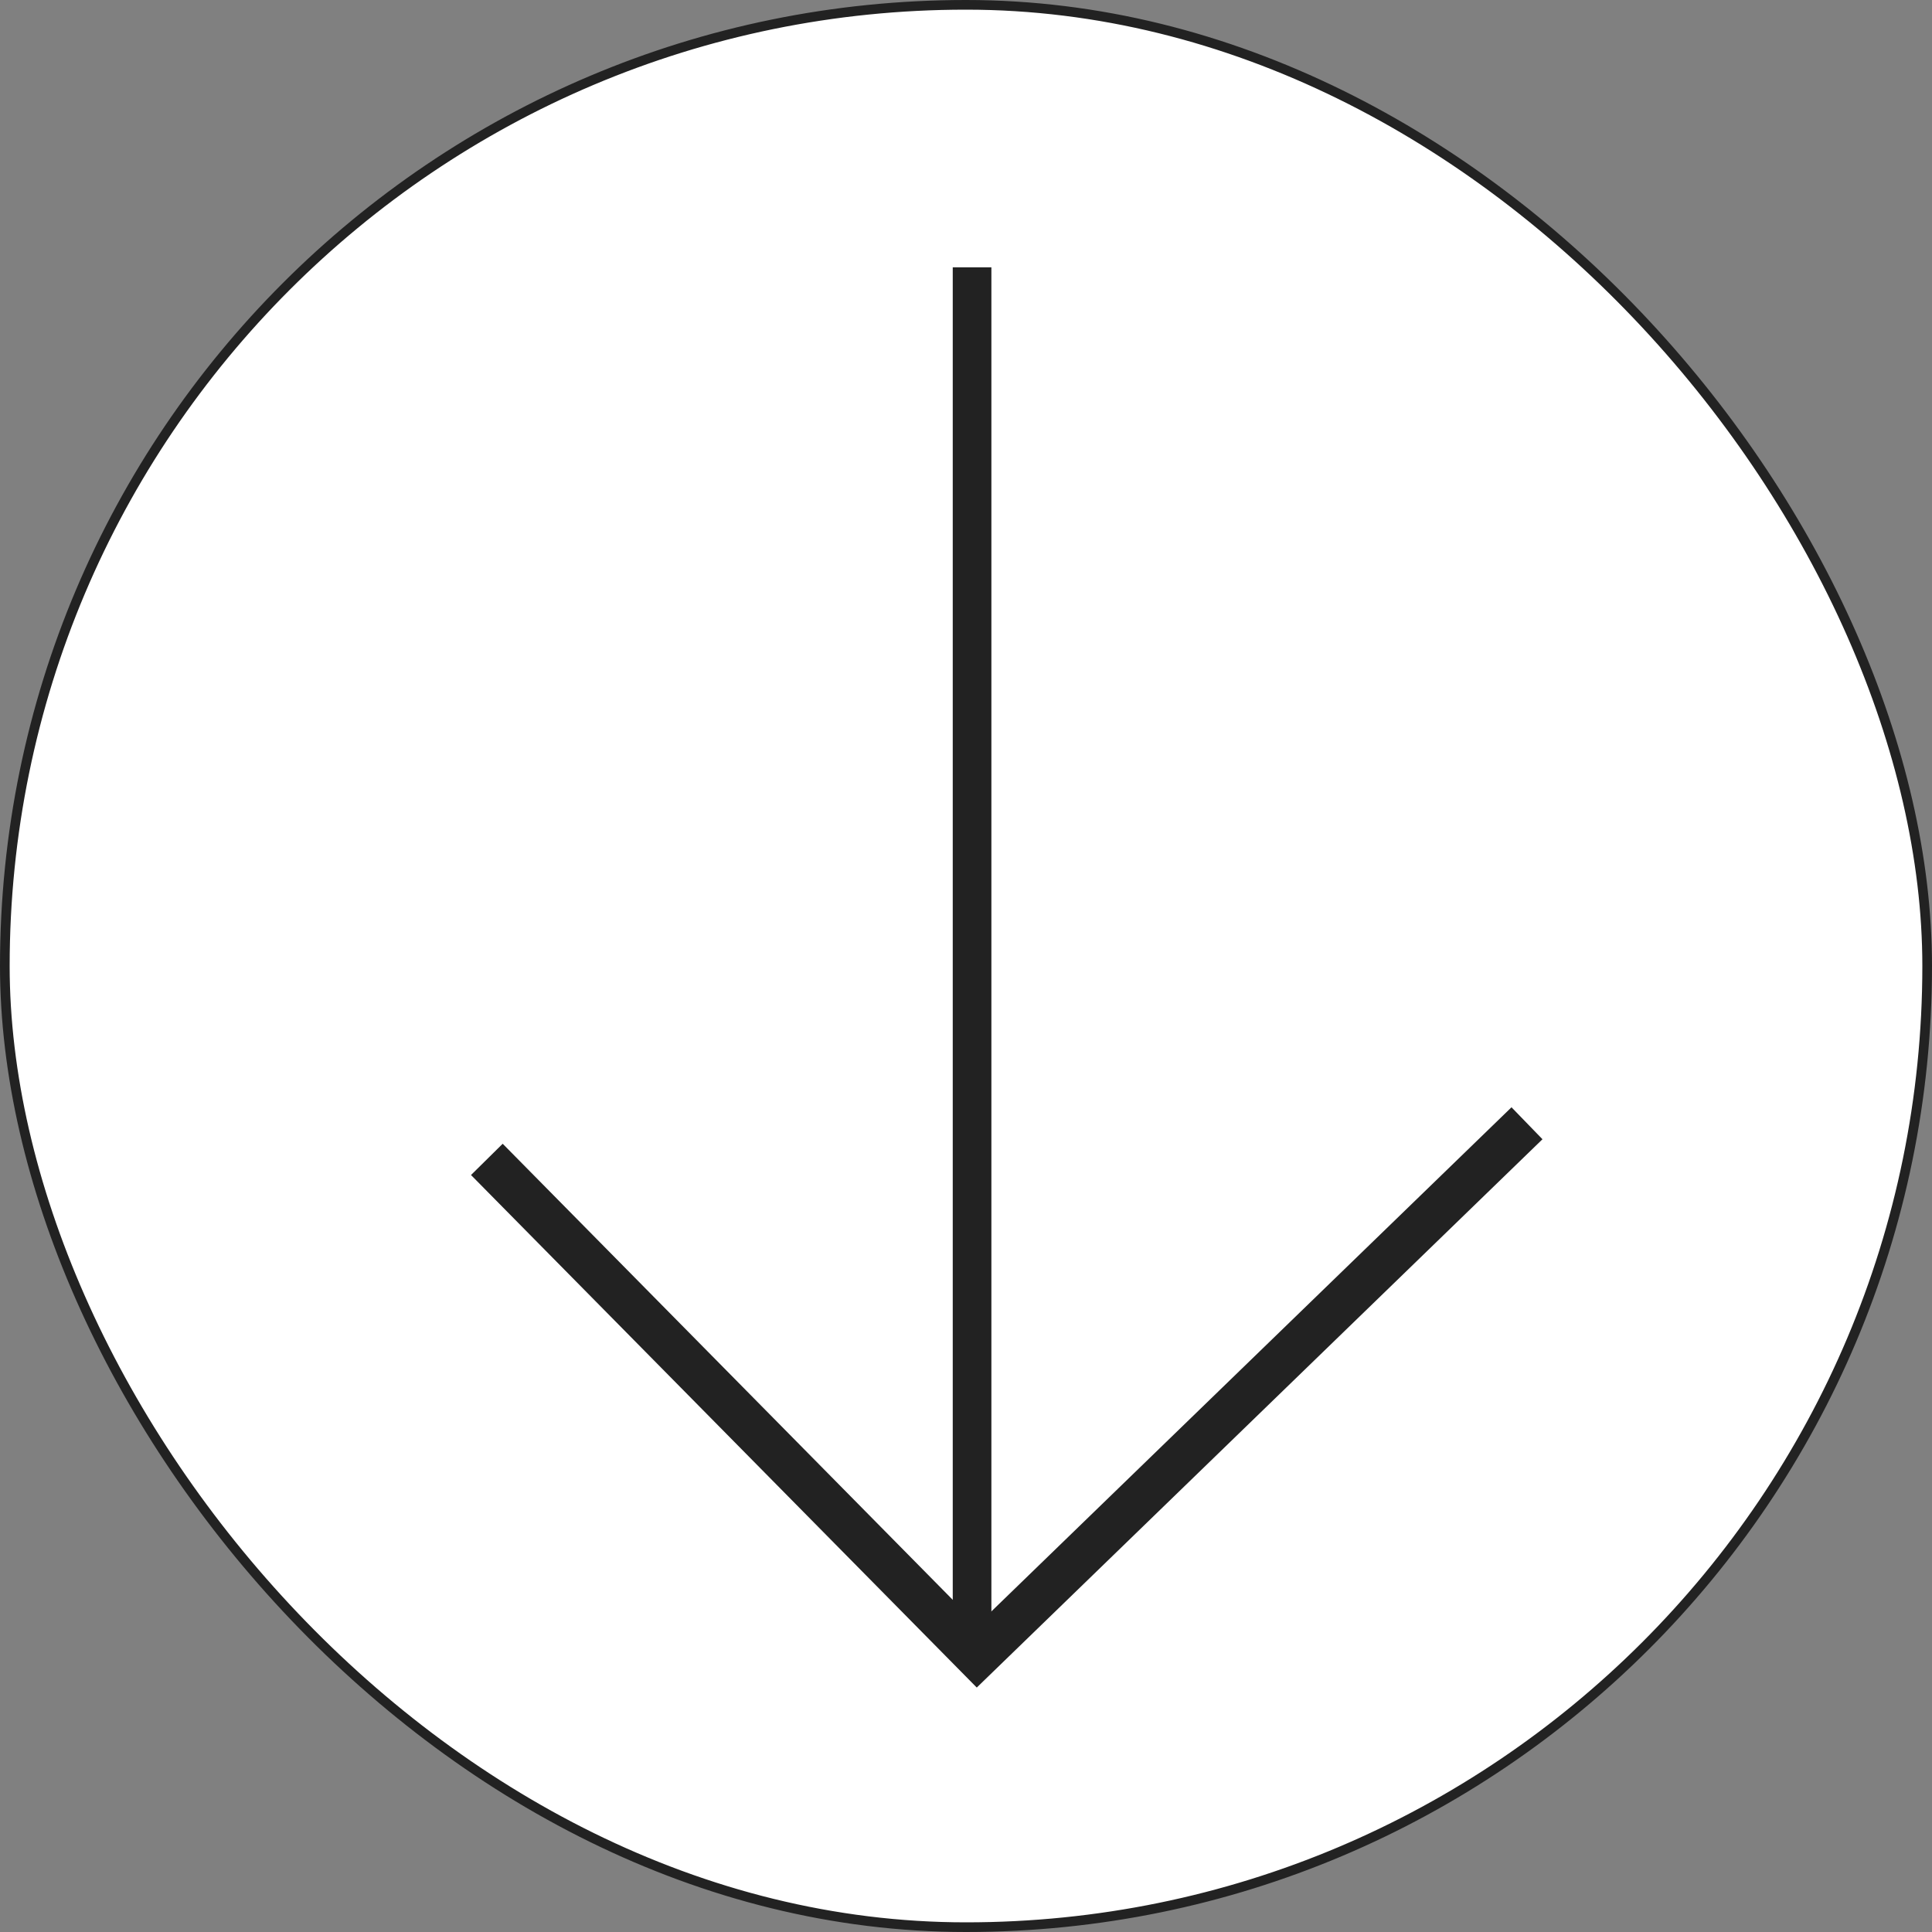 <svg width="200" height="200" viewBox="0 0 200 200" fill="none" xmlns="http://www.w3.org/2000/svg">
<rect x="0" y="0" width="200" height="200" fill="#808080" stroke="none"/>
<rect x="0.5" y="0.5" width="199" height="199" rx="99.5" fill="white"/>
<rect x="0.5" y="0.5" width="199" height="199" rx="99.5" stroke="#222222"/>
<line x1="100.628" y1="27.673" x2="100.628" y2="168.249" stroke="#222222" stroke-width="4"/>
<path d="M158.073 116.28L101.151 171.451L50.398 120.019" stroke="#222222" stroke-width="4.608"/>
</svg>
